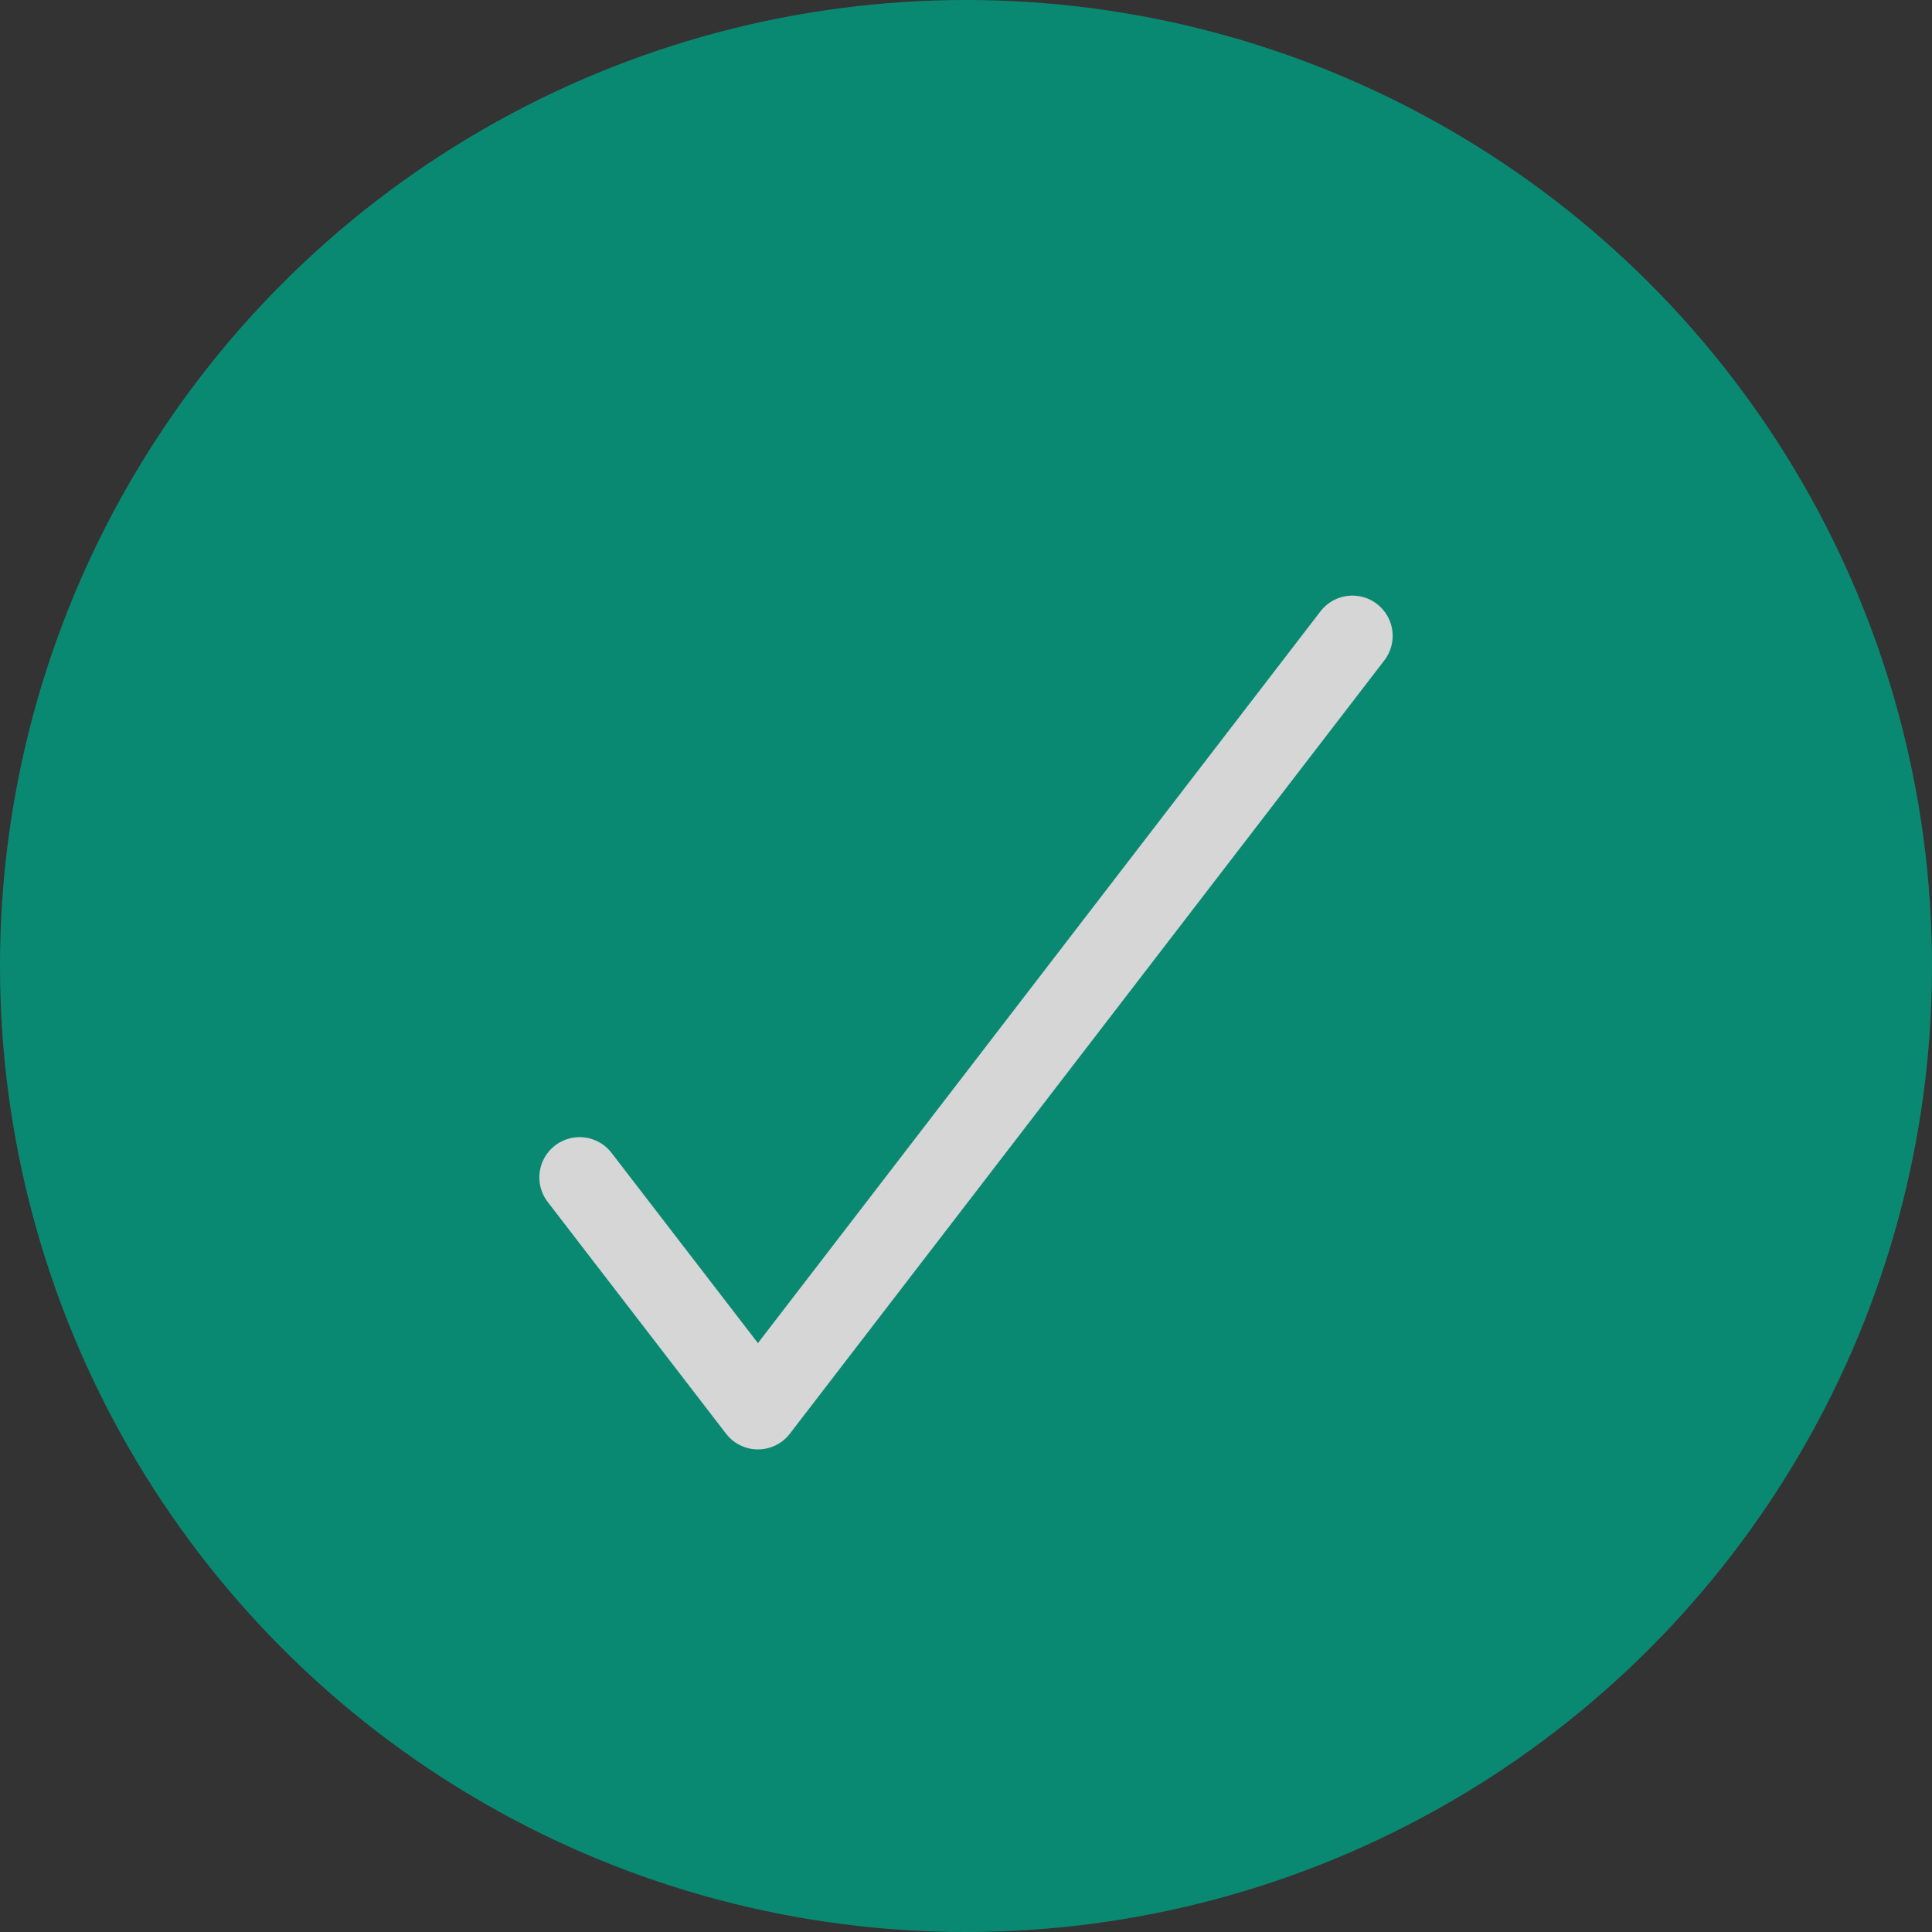 <svg width="48" height="48" viewBox="0 0 48 48" fill="none" xmlns="http://www.w3.org/2000/svg">
<rect x="0" y="0" width="48" height="48" fill="#333333" stroke="none"/>
<g opacity="0.8">
<circle cx="24" cy="24" r="24" fill="#009F82"/>
<path d="M33.6 15.798L18.831 35.01L14.4 29.252" stroke="white" stroke-width="2" stroke-linecap="round" stroke-linejoin="round"/>
</g>
</svg>
